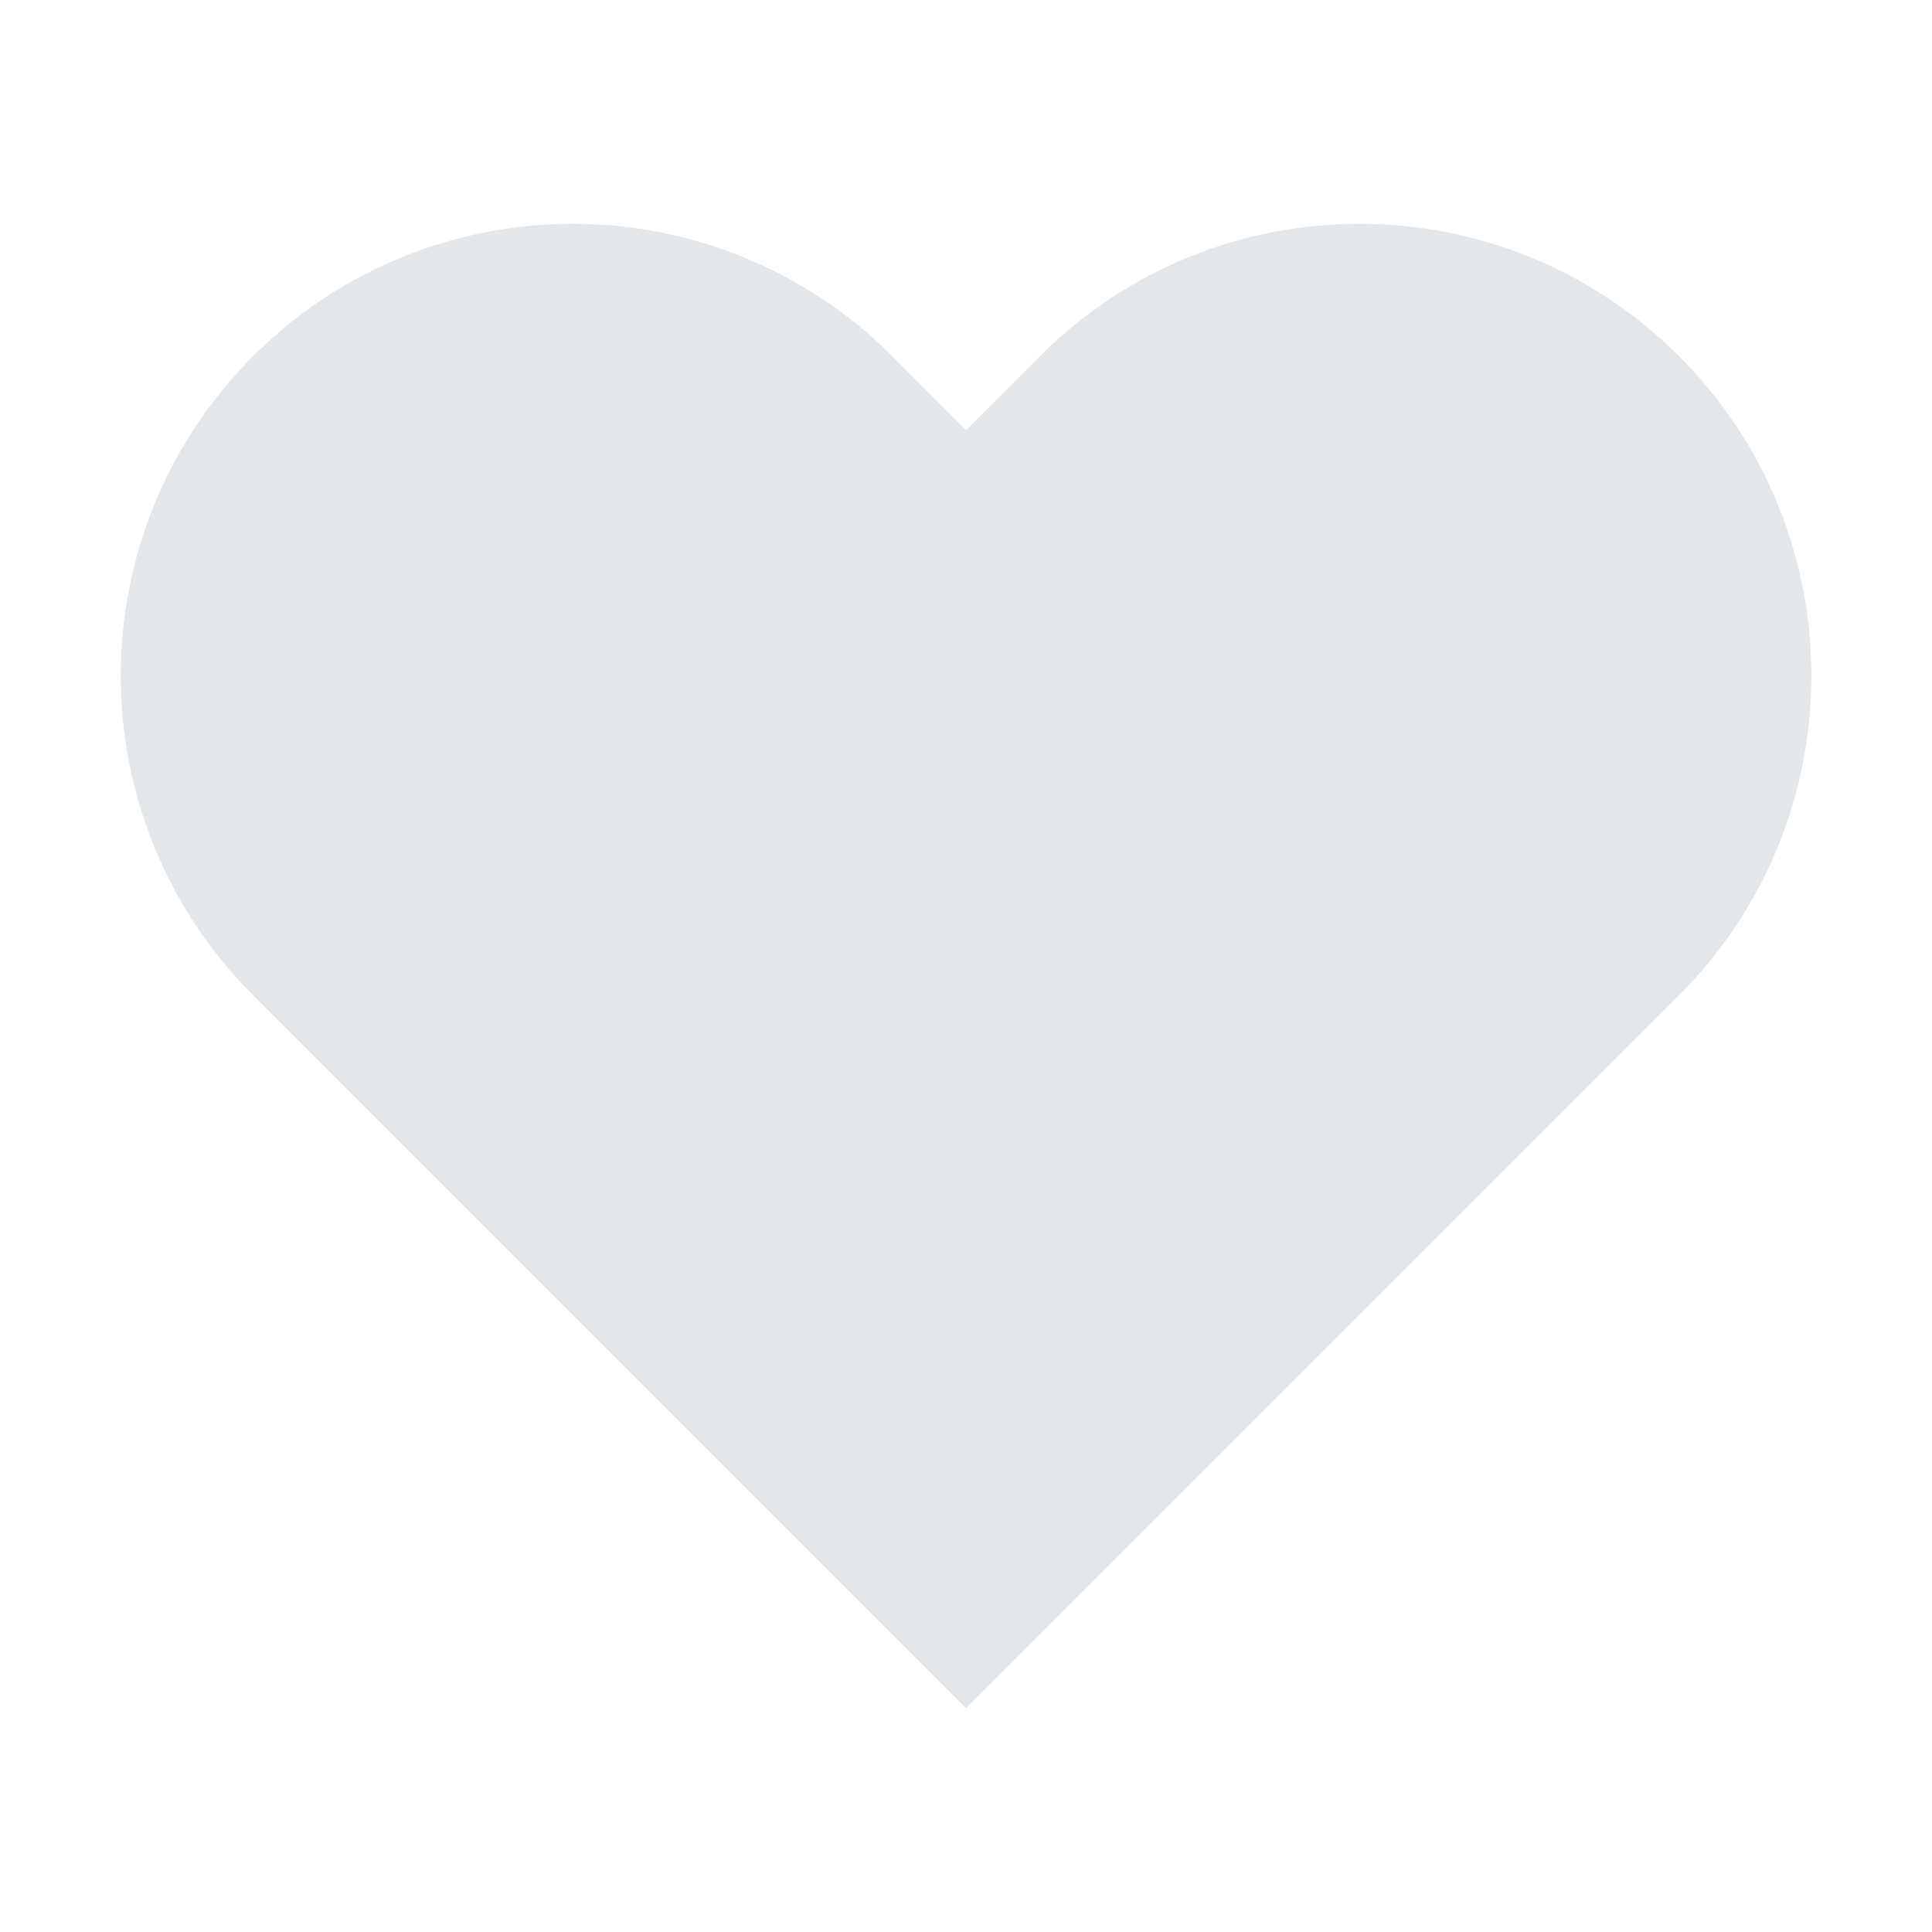 <svg xmlns="http://www.w3.org/2000/svg" viewBox="0 0 32 32" class="design-iconfont" width="128" height="128">
  <path fill-rule="evenodd" clip-rule="evenodd" d="M16.001 28.29L15.999 28.292L4.192 16.485C1.269 13.562 1.269 8.823 4.192 5.899C7.116 2.976 11.855 2.976 14.778 5.899L16.001 7.123L17.224 5.899C20.147 2.976 24.887 2.976 27.81 5.899C30.733 8.823 30.733 13.562 27.81 16.485L16.003 28.292L16.001 28.29Z" fill="#E4E7E9"></path>
</svg>
